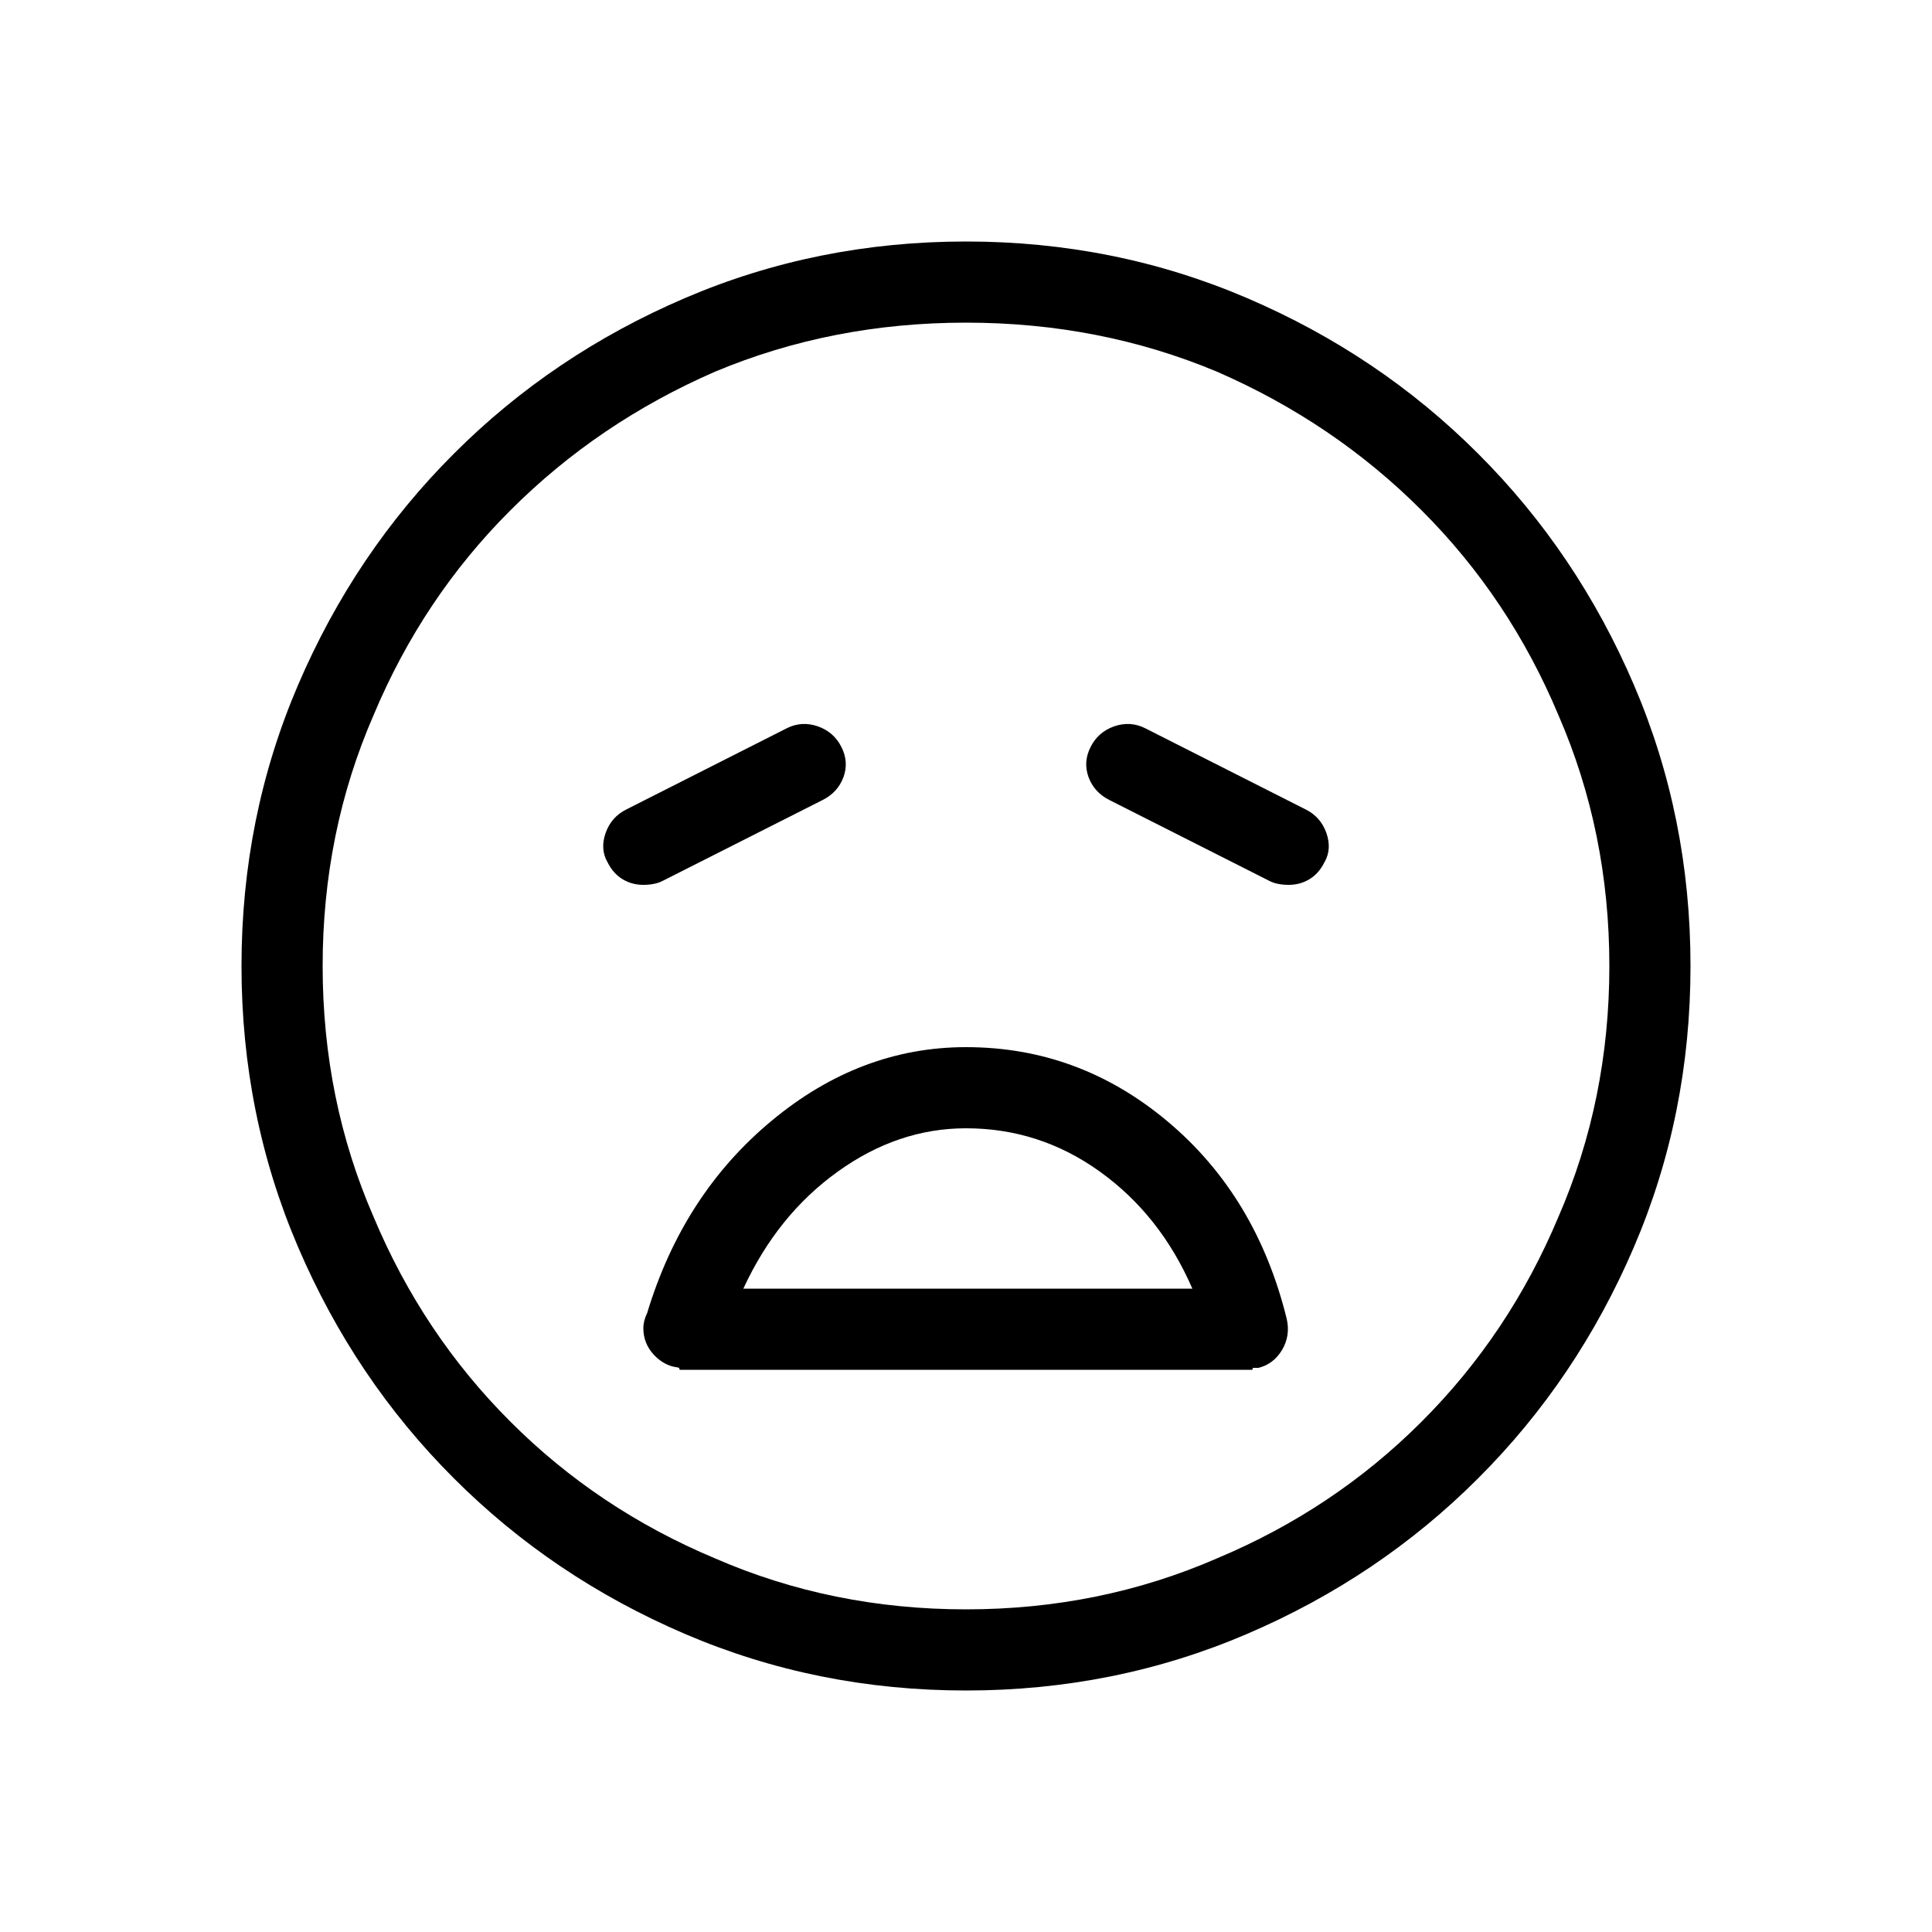 <svg  viewBox="0 0 24 24"  xmlns="http://www.w3.org/2000/svg">
<path fill-rule="evenodd" clip-rule="evenodd" d="M12 21C13.234 21 14.398 20.766 15.492 20.297C16.586 19.828 17.543 19.184 18.363 18.363C19.184 17.543 19.828 16.586 20.297 15.492C20.766 14.398 21 13.234 21 12C21 10.766 20.766 9.602 20.297 8.508C19.828 7.414 19.184 6.457 18.363 5.637C17.543 4.816 16.586 4.172 15.492 3.703C14.398 3.234 13.234 3 12 3C10.766 3 9.602 3.234 8.508 3.703C7.414 4.172 6.457 4.816 5.637 5.637C4.816 6.457 4.172 7.414 3.703 8.508C3.234 9.602 3 10.766 3 12C3 13.234 3.234 14.398 3.703 15.492C4.172 16.586 4.816 17.543 5.637 18.363C6.457 19.184 7.414 19.828 8.508 20.297C9.602 20.766 10.766 21 12 21ZM12 19.992C10.891 19.992 9.852 19.781 8.883 19.359C7.914 18.953 7.066 18.387 6.34 17.66C5.613 16.934 5.047 16.086 4.641 15.117C4.219 14.148 4.008 13.109 4.008 12C4.008 10.891 4.219 9.852 4.641 8.883C5.047 7.914 5.613 7.066 6.34 6.34C7.066 5.613 7.914 5.039 8.883 4.617C9.852 4.211 10.891 4.008 12 4.008C13.109 4.008 14.148 4.211 15.117 4.617C16.086 5.039 16.934 5.613 17.66 6.34C18.387 7.066 18.953 7.914 19.359 8.883C19.781 9.852 19.992 10.891 19.992 12C19.992 13.109 19.781 14.148 19.359 15.117C18.953 16.086 18.387 16.934 17.66 17.66C16.934 18.387 16.086 18.953 15.117 19.359C14.148 19.781 13.109 19.992 12 19.992ZM16.008 10.992C16.102 10.992 16.188 10.969 16.266 10.922C16.344 10.875 16.406 10.805 16.453 10.711C16.516 10.602 16.523 10.48 16.477 10.348C16.43 10.215 16.344 10.117 16.219 10.055L14.227 9.047C14.102 8.984 13.973 8.977 13.84 9.023C13.707 9.07 13.609 9.156 13.547 9.281C13.484 9.406 13.477 9.531 13.523 9.656C13.57 9.781 13.656 9.875 13.781 9.938L15.773 10.945C15.805 10.961 15.84 10.973 15.879 10.98C15.918 10.988 15.961 10.992 16.008 10.992ZM7.992 10.992C8.039 10.992 8.082 10.988 8.121 10.98C8.16 10.973 8.195 10.961 8.227 10.945L10.219 9.938C10.344 9.875 10.43 9.781 10.477 9.656C10.523 9.531 10.516 9.406 10.453 9.281C10.391 9.156 10.293 9.07 10.16 9.023C10.027 8.977 9.898 8.984 9.773 9.047L7.781 10.055C7.656 10.117 7.57 10.215 7.523 10.348C7.477 10.48 7.484 10.602 7.547 10.711C7.594 10.805 7.656 10.875 7.734 10.922C7.812 10.969 7.898 10.992 7.992 10.992ZM15.551 17.016C15.559 17.016 15.562 17.008 15.562 16.992H15.633C15.758 16.961 15.855 16.887 15.926 16.77C15.996 16.652 16.016 16.523 15.984 16.383C15.734 15.367 15.242 14.551 14.508 13.934C13.773 13.316 12.938 13.008 12 13.008C11.125 13.008 10.32 13.312 9.586 13.922C8.852 14.531 8.336 15.328 8.039 16.312C8.023 16.344 8.012 16.375 8.004 16.406C7.996 16.438 7.992 16.469 7.992 16.5C7.992 16.625 8.035 16.734 8.121 16.828C8.186 16.898 8.261 16.947 8.347 16.973L8.438 16.992C8.438 17.008 8.441 17.016 8.449 17.016H15.551ZM14.812 16.008H9.234C9.516 15.398 9.906 14.914 10.406 14.555C10.906 14.195 11.438 14.016 12 14.016C12.609 14.016 13.164 14.195 13.664 14.555C14.164 14.914 14.547 15.398 14.812 16.008Z" />
</svg>
